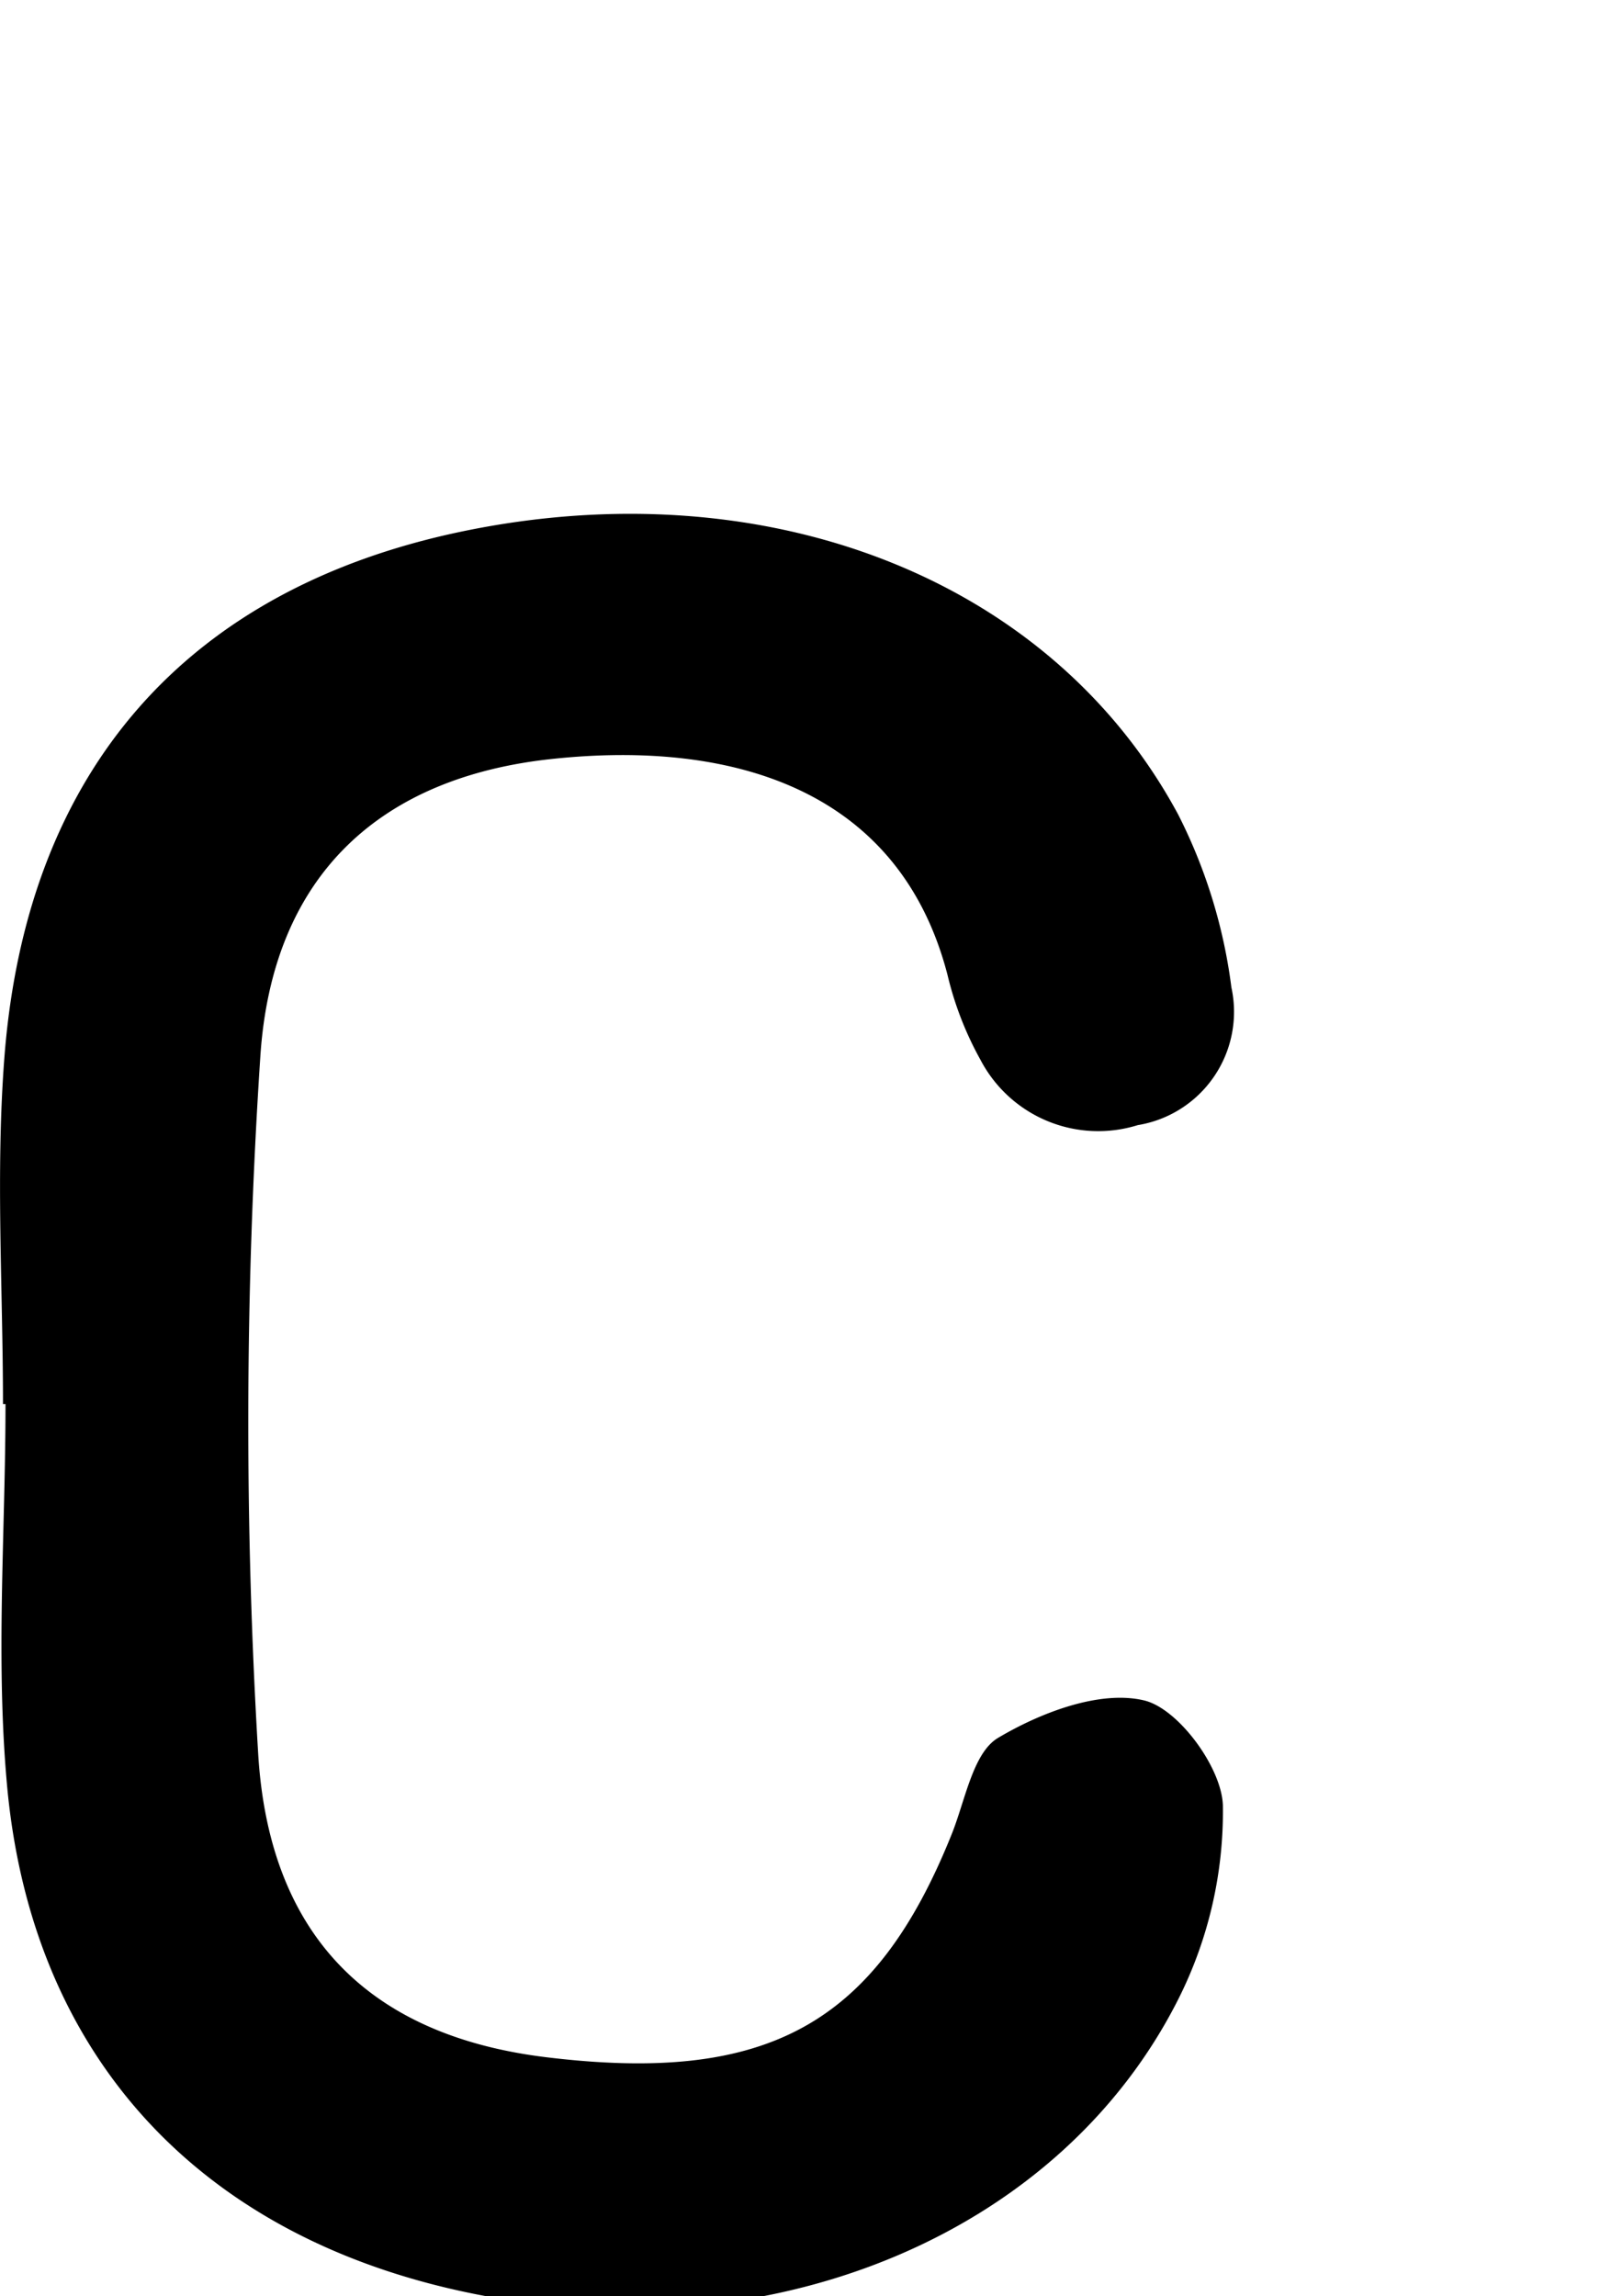 <svg id="Glyphs" xmlns="http://www.w3.org/2000/svg" width="69.71" height="100" viewBox="0 0 69.71 100">
  <path d="M.13,61.15C.13,56.08-.2,51,.2,45.94c1-12.47,8-20.3,19.91-22.79,13.23-2.76,25.66,2,31.22,12.32A23,23,0,0,1,53.65,43a5,5,0,0,1-4.08,6,5.79,5.79,0,0,1-6.85-2.84,14.51,14.51,0,0,1-1.44-3.71c-2.1-8.08-9.36-10.23-17.2-9.4-7.44.78-12.23,5-12.74,13a242,242,0,0,0-.09,30.35c.5,8.15,5.11,12.28,12.52,13.19,9.65,1.18,14.36-1.41,17.69-9.7.59-1.46.92-3.52,2-4.19,1.86-1.11,4.44-2.1,6.37-1.65,1.5.34,3.41,2.94,3.45,4.59A18.17,18.17,0,0,1,51.37,87c-5.1,10.19-17.43,15.36-30.19,13-12-2.22-19.66-10-20.85-22C-.21,72.39.24,66.75.24,61.15Z"/>
</svg>
